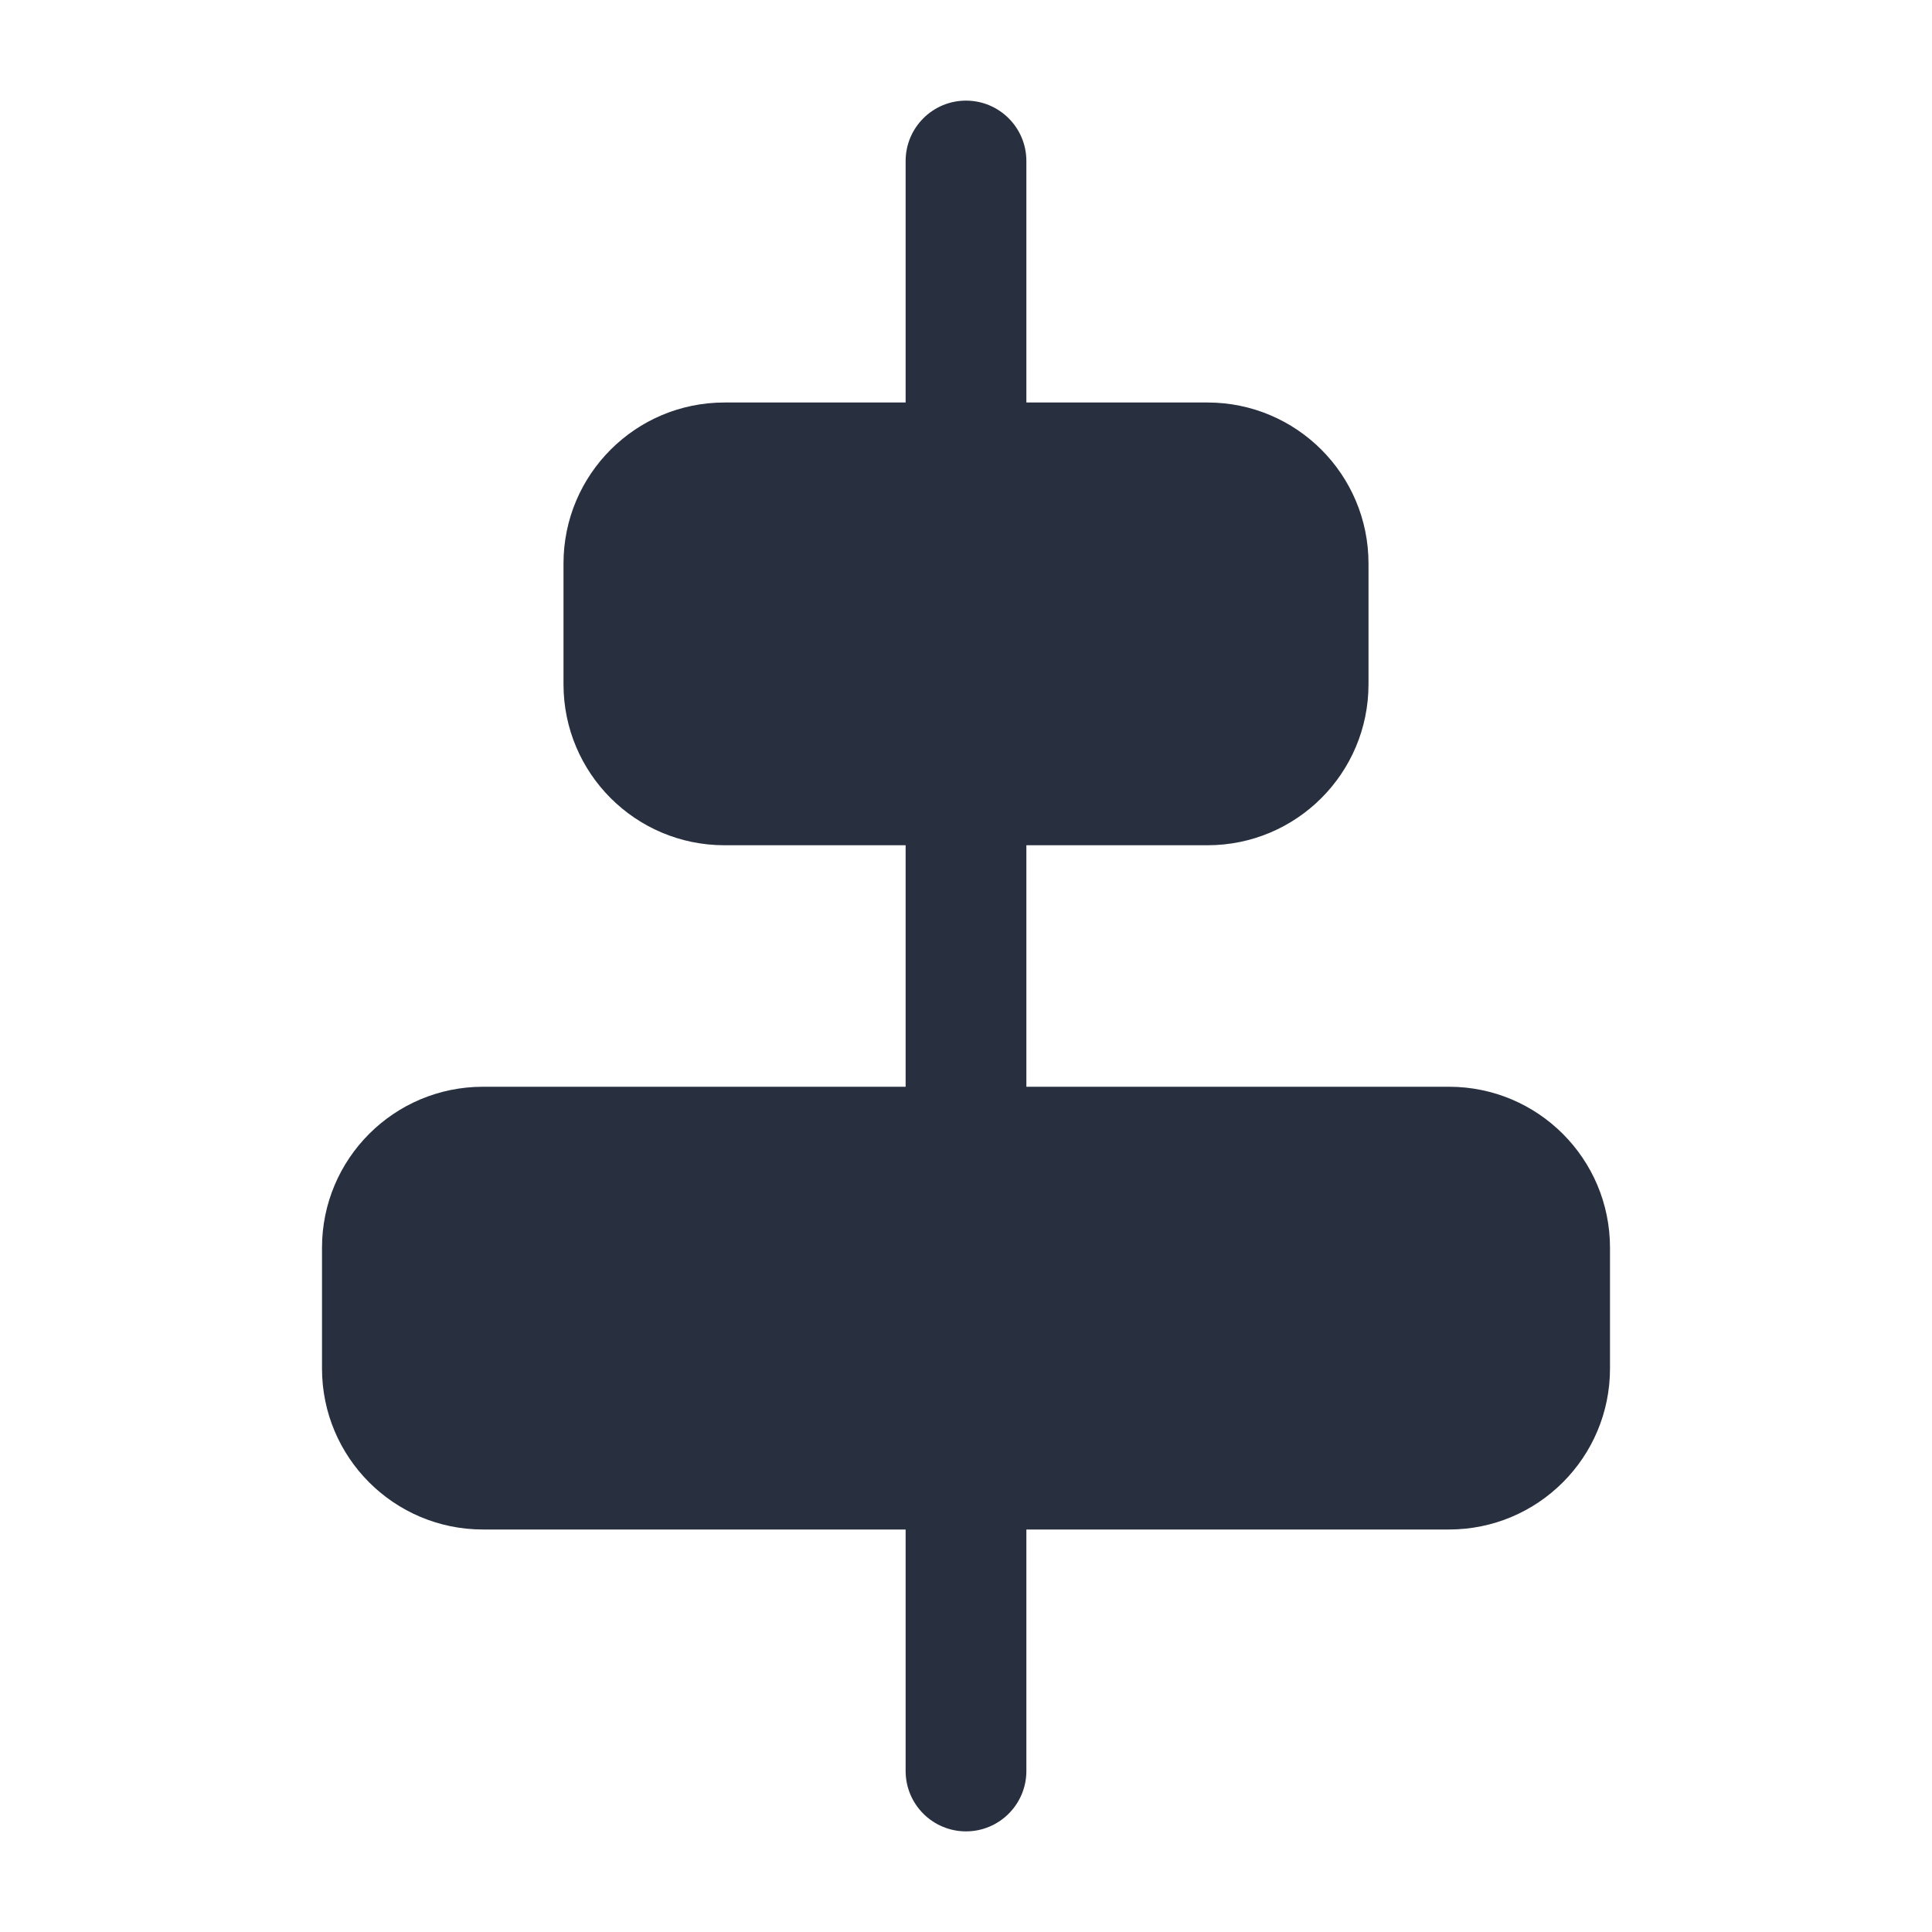 <svg width="24" height="24" viewBox="0 0 24 24" fill="none" xmlns="http://www.w3.org/2000/svg">
<path fill-rule="evenodd" clip-rule="evenodd" d="M12.75 2C12.75 1.586 12.414 1.25 12 1.25C11.586 1.25 11.25 1.586 11.25 2V5L9 5C7.895 5 7 5.895 7 7V8.5C7 9.605 7.895 10.5 9 10.5H11.25V13.5H6C4.895 13.5 4 14.395 4 15.5V17C4 18.105 4.895 19 6 19L11.25 19V22C11.25 22.414 11.586 22.75 12 22.75C12.414 22.75 12.75 22.414 12.75 22V19H18C19.105 19 20 18.105 20 17V15.5C20 14.395 19.105 13.5 18 13.5H12.75V10.5H15C16.105 10.5 17 9.605 17 8.5V7C17 5.895 16.105 5 15 5L12.75 5V2Z" fill="#28303F"/>
</svg>
